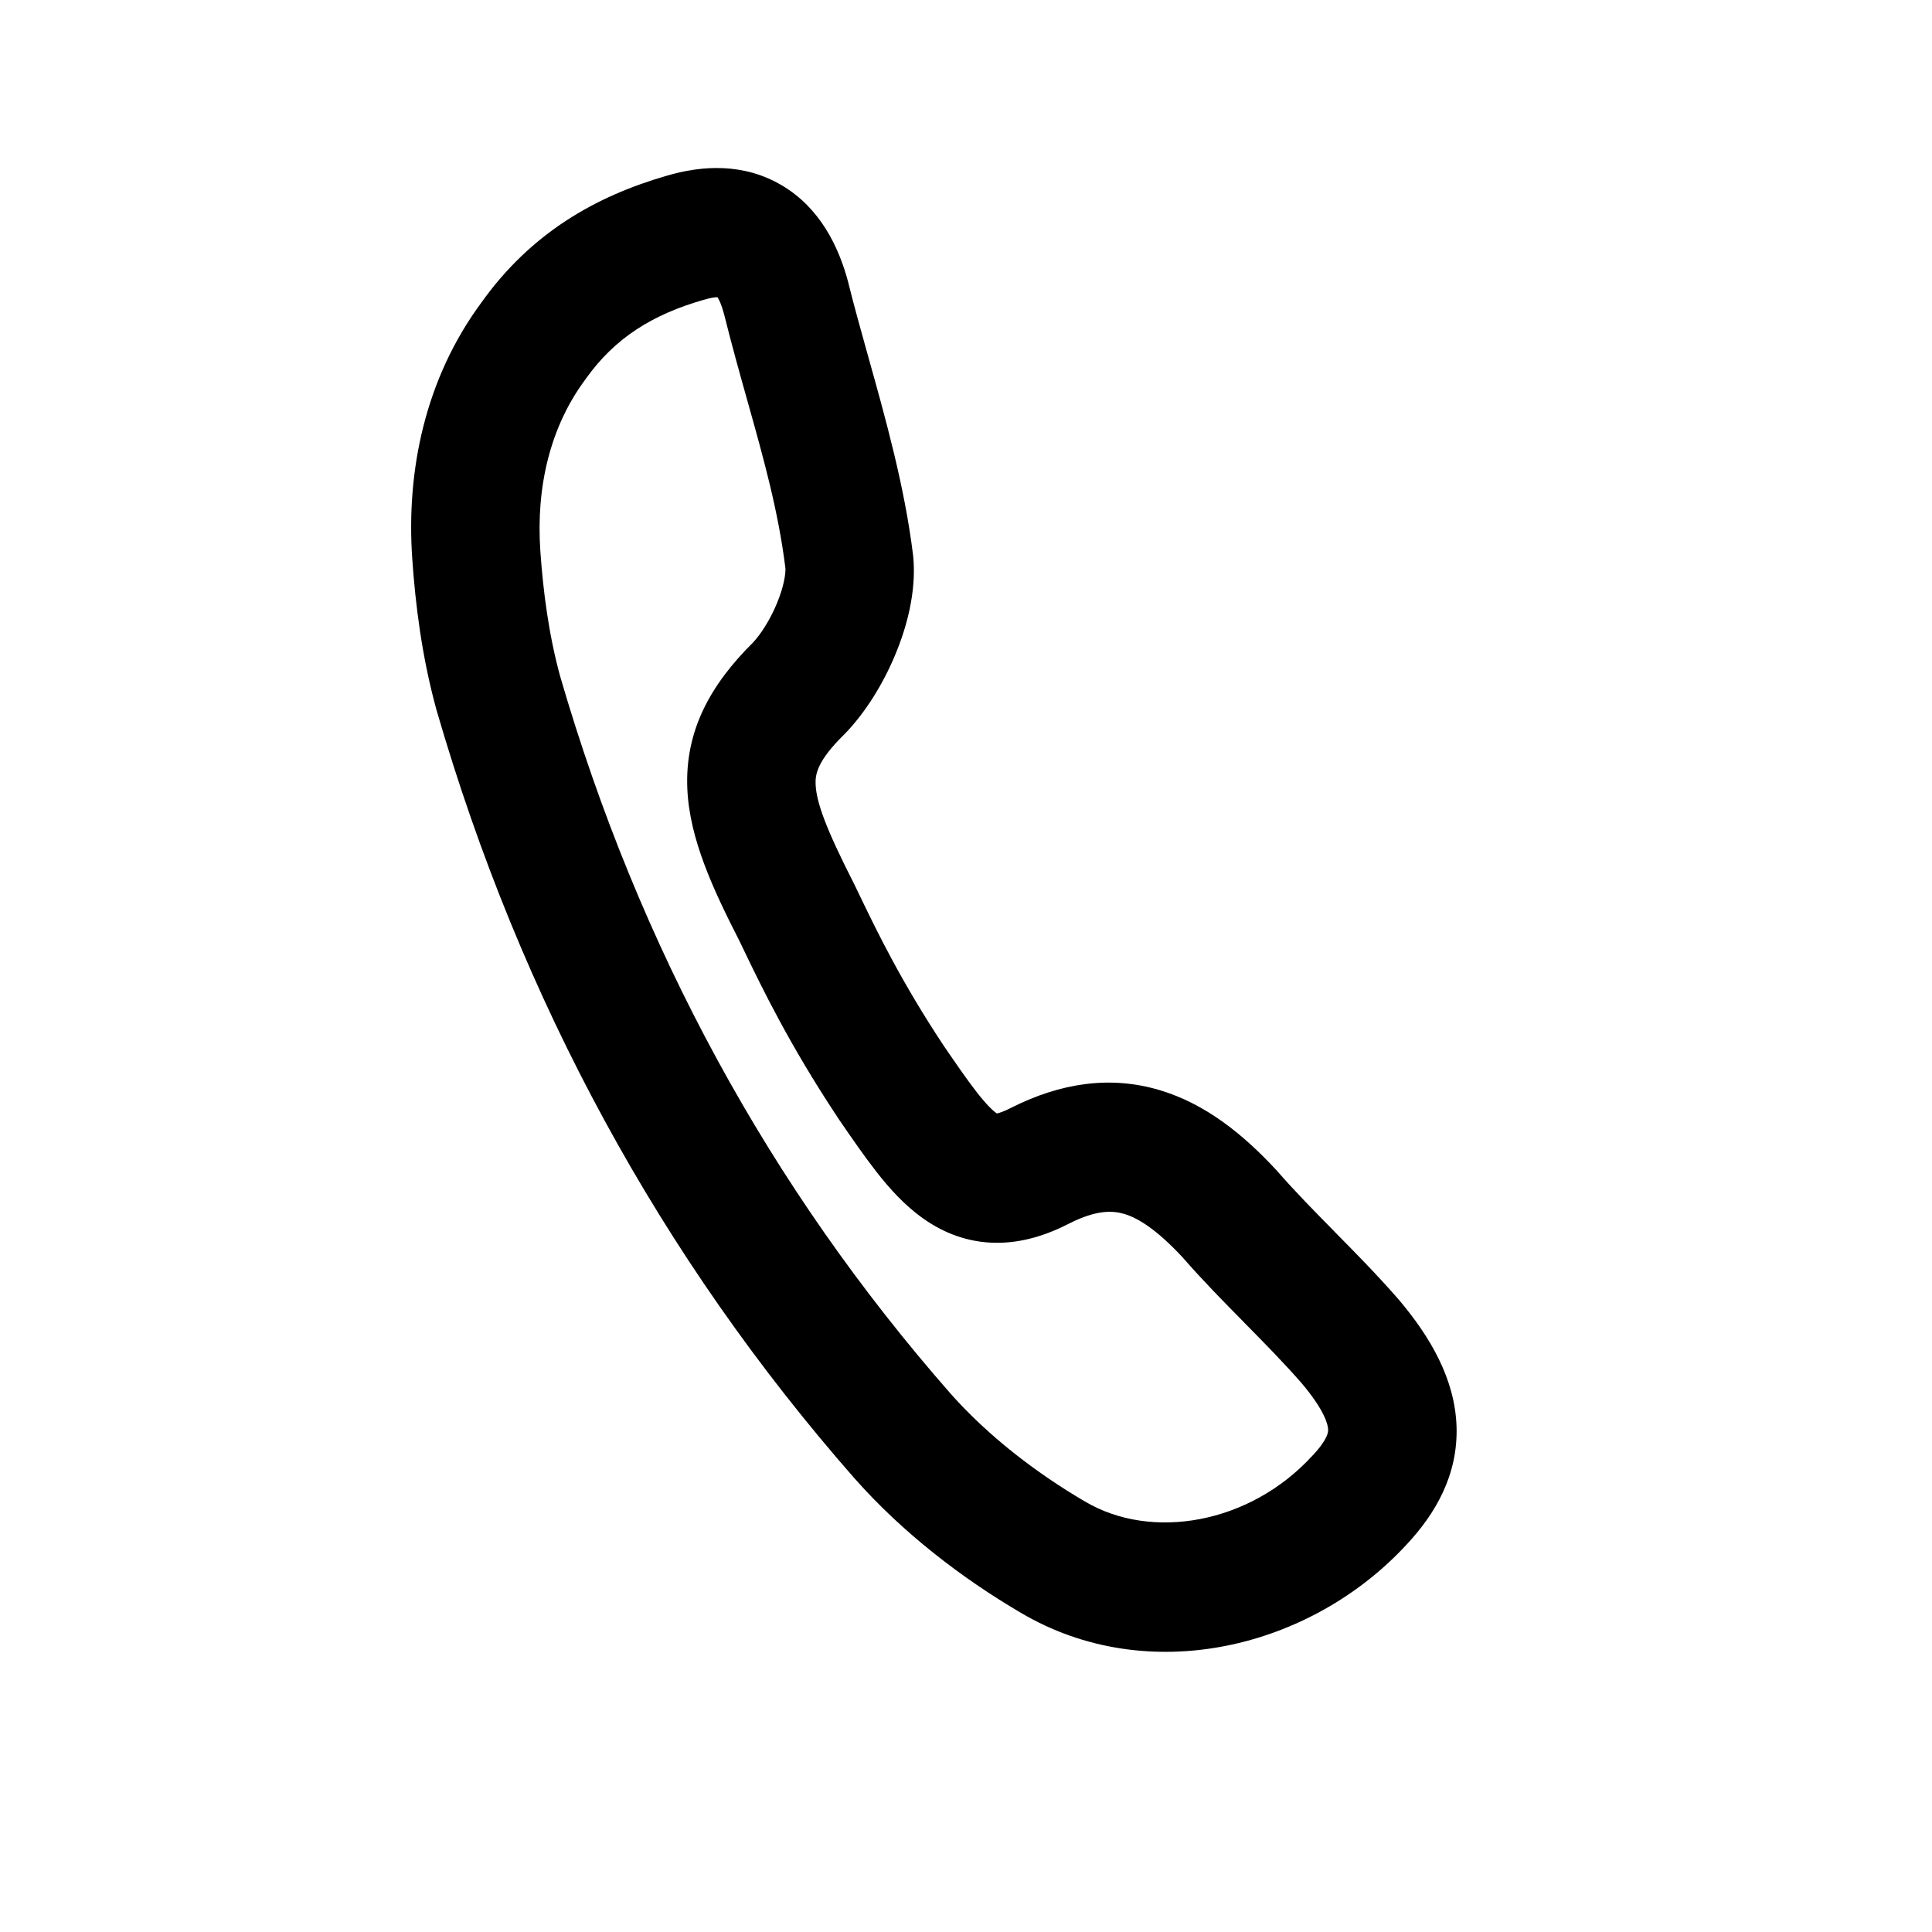 <svg viewBox="0 0 30 30" xmlns="http://www.w3.org/2000/svg">
<path fill-rule="evenodd" clip-rule="evenodd" d="M11.141 4.615C11.106 4.615 11.04 4.622 10.934 4.654L10.925 4.656C10.133 4.884 9.549 5.245 9.095 5.884L9.089 5.893L9.083 5.901C8.547 6.625 8.32 7.556 8.391 8.563L8.391 8.565C8.434 9.18 8.52 9.851 8.697 10.498C9.922 14.713 11.951 18.439 14.762 21.642C15.339 22.292 16.08 22.866 16.84 23.311L16.845 23.314C17.878 23.928 19.405 23.666 20.376 22.607L20.384 22.599C20.627 22.34 20.625 22.226 20.623 22.197C20.621 22.132 20.581 21.915 20.21 21.476C19.933 21.159 19.639 20.86 19.32 20.537L19.311 20.527C19.003 20.215 18.672 19.879 18.354 19.514C17.965 19.098 17.679 18.916 17.458 18.85C17.276 18.796 17.027 18.786 16.614 18.993C16.262 19.175 15.875 19.303 15.46 19.298C15.022 19.293 14.648 19.142 14.337 18.922C14.045 18.716 13.808 18.45 13.611 18.198C13.42 17.954 13.224 17.669 13.03 17.386L13.005 17.349L13.001 17.342C12.261 16.226 11.834 15.341 11.572 14.798C11.539 14.729 11.508 14.665 11.48 14.607C11.082 13.827 10.708 13.037 10.673 12.253C10.632 11.345 11.036 10.628 11.693 9.977C11.808 9.855 11.952 9.636 12.061 9.376C12.172 9.111 12.2 8.914 12.196 8.823C12.085 7.93 11.855 7.112 11.606 6.225C11.486 5.798 11.362 5.355 11.244 4.881C11.204 4.728 11.164 4.65 11.141 4.615ZM12.142 2.879C12.724 3.224 13.023 3.815 13.175 4.398L13.177 4.409C13.264 4.758 13.369 5.132 13.478 5.524C13.749 6.49 14.049 7.562 14.178 8.621L14.18 8.639L14.182 8.656C14.229 9.192 14.081 9.738 13.9 10.17C13.716 10.612 13.445 11.055 13.127 11.386L13.117 11.396L13.107 11.406C12.681 11.825 12.658 12.032 12.665 12.183C12.678 12.463 12.828 12.873 13.257 13.714L13.26 13.721L13.264 13.728C13.296 13.794 13.329 13.864 13.365 13.938C13.624 14.474 13.995 15.243 14.652 16.235C14.863 16.543 15.024 16.777 15.172 16.966C15.323 17.159 15.418 17.247 15.472 17.285C15.475 17.287 15.477 17.288 15.479 17.29C15.509 17.284 15.577 17.265 15.694 17.205L15.704 17.2C16.469 16.815 17.24 16.699 18.006 16.927C18.731 17.143 19.318 17.629 19.814 18.164L19.825 18.175L19.836 18.188C20.114 18.507 20.41 18.807 20.73 19.132L20.739 19.142C21.05 19.457 21.386 19.798 21.708 20.167L21.713 20.173L21.718 20.178C22.215 20.765 22.591 21.416 22.617 22.146C22.643 22.909 22.282 23.512 21.845 23.98C20.358 25.596 17.83 26.217 15.846 25.04C14.941 24.509 14.022 23.806 13.278 22.966L13.274 22.962C10.259 19.527 8.086 15.532 6.781 11.035L6.779 11.028L6.777 11.021C6.55 10.197 6.45 9.379 6.402 8.684C6.304 7.299 6.607 5.874 7.473 4.701C8.238 3.626 9.238 3.05 10.356 2.728C10.905 2.566 11.553 2.529 12.142 2.879Z"/>
</svg>
